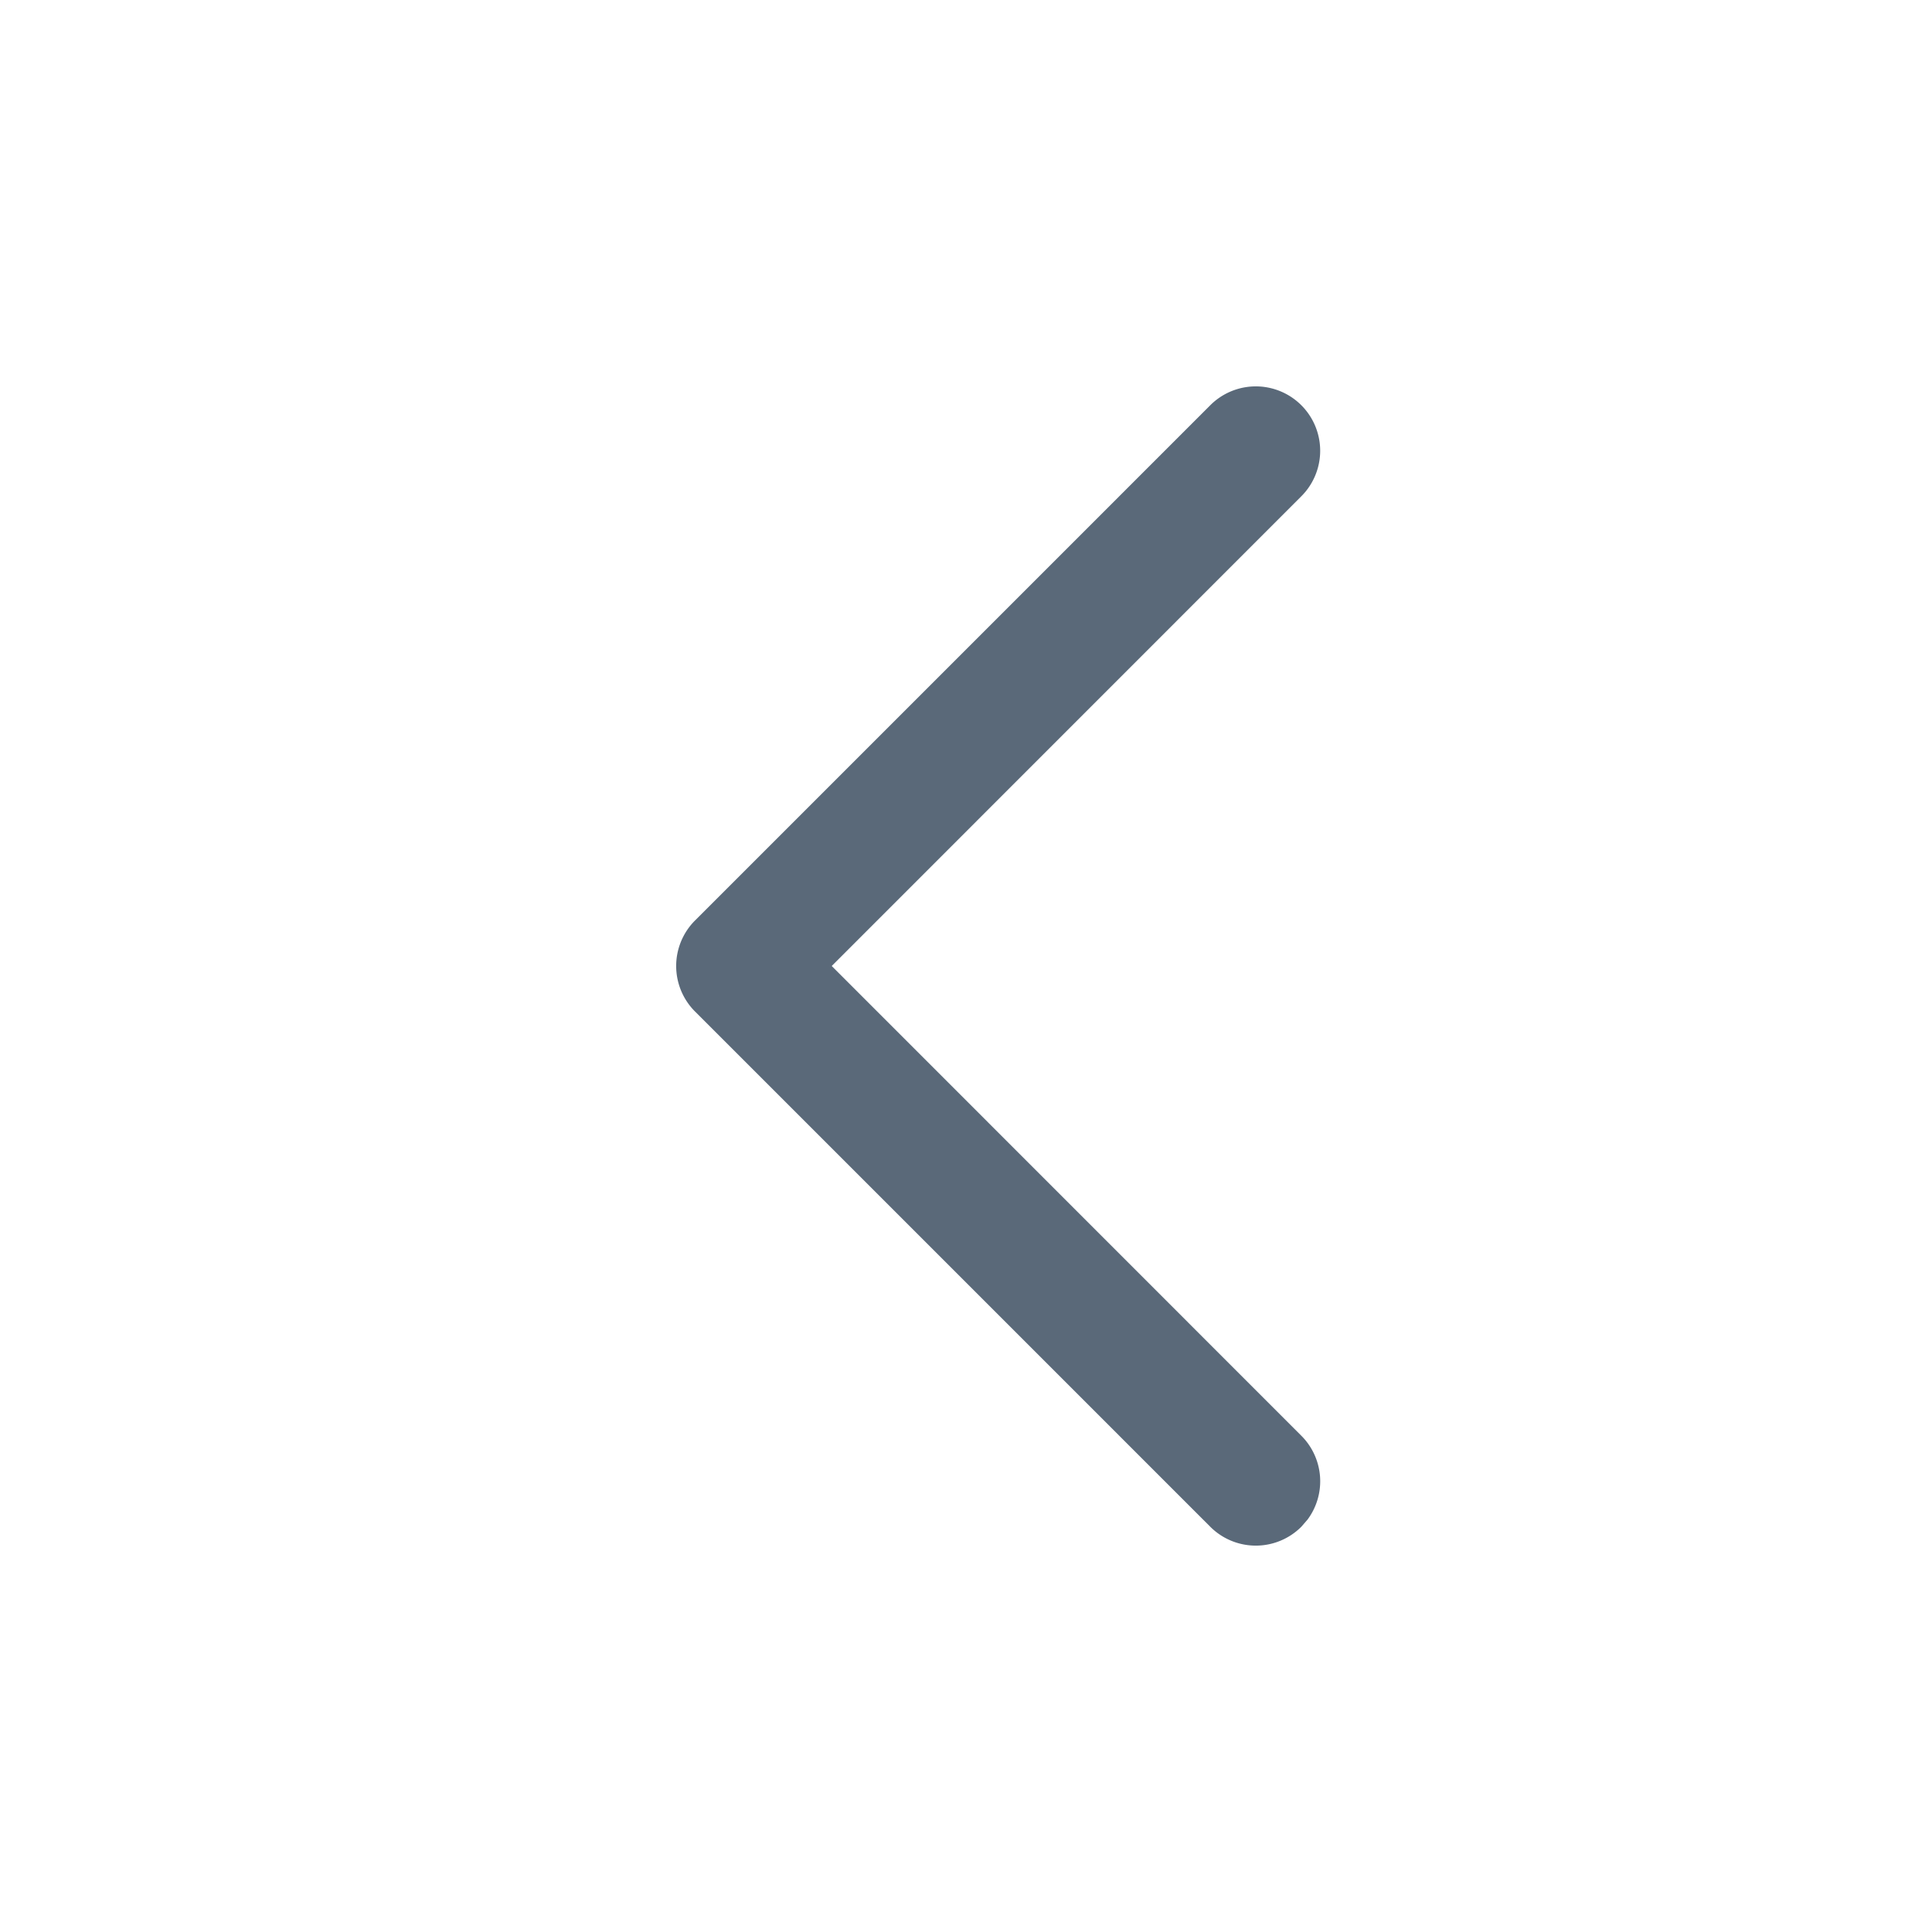 <svg xmlns="http://www.w3.org/2000/svg" xmlns:xlink="http://www.w3.org/1999/xlink" width="16" height="16" viewBox="0 0 16 16">
  <defs>
    <clipPath id="clip-path">
      <rect id="Contianer_Mask_" data-name="Contianer (Mask)" width="16" height="16" fill="none"/>
    </clipPath>
  </defs>
  <g id="ic_chevron_left" clip-path="url(#clip-path)">
    <path id="Stroke_1" data-name="Stroke 1" d="M4.423.156A.533.533,0,1,1,5.177.91L1.288,4.8,5.177,8.69a.533.533,0,0,1,.052.694l-.052.06a.533.533,0,0,1-.754,0L.156,5.177a.533.533,0,0,1,0-.754Z" transform="translate(5.6 3.2)" fill="#5a6979"/>
  </g>
</svg>
